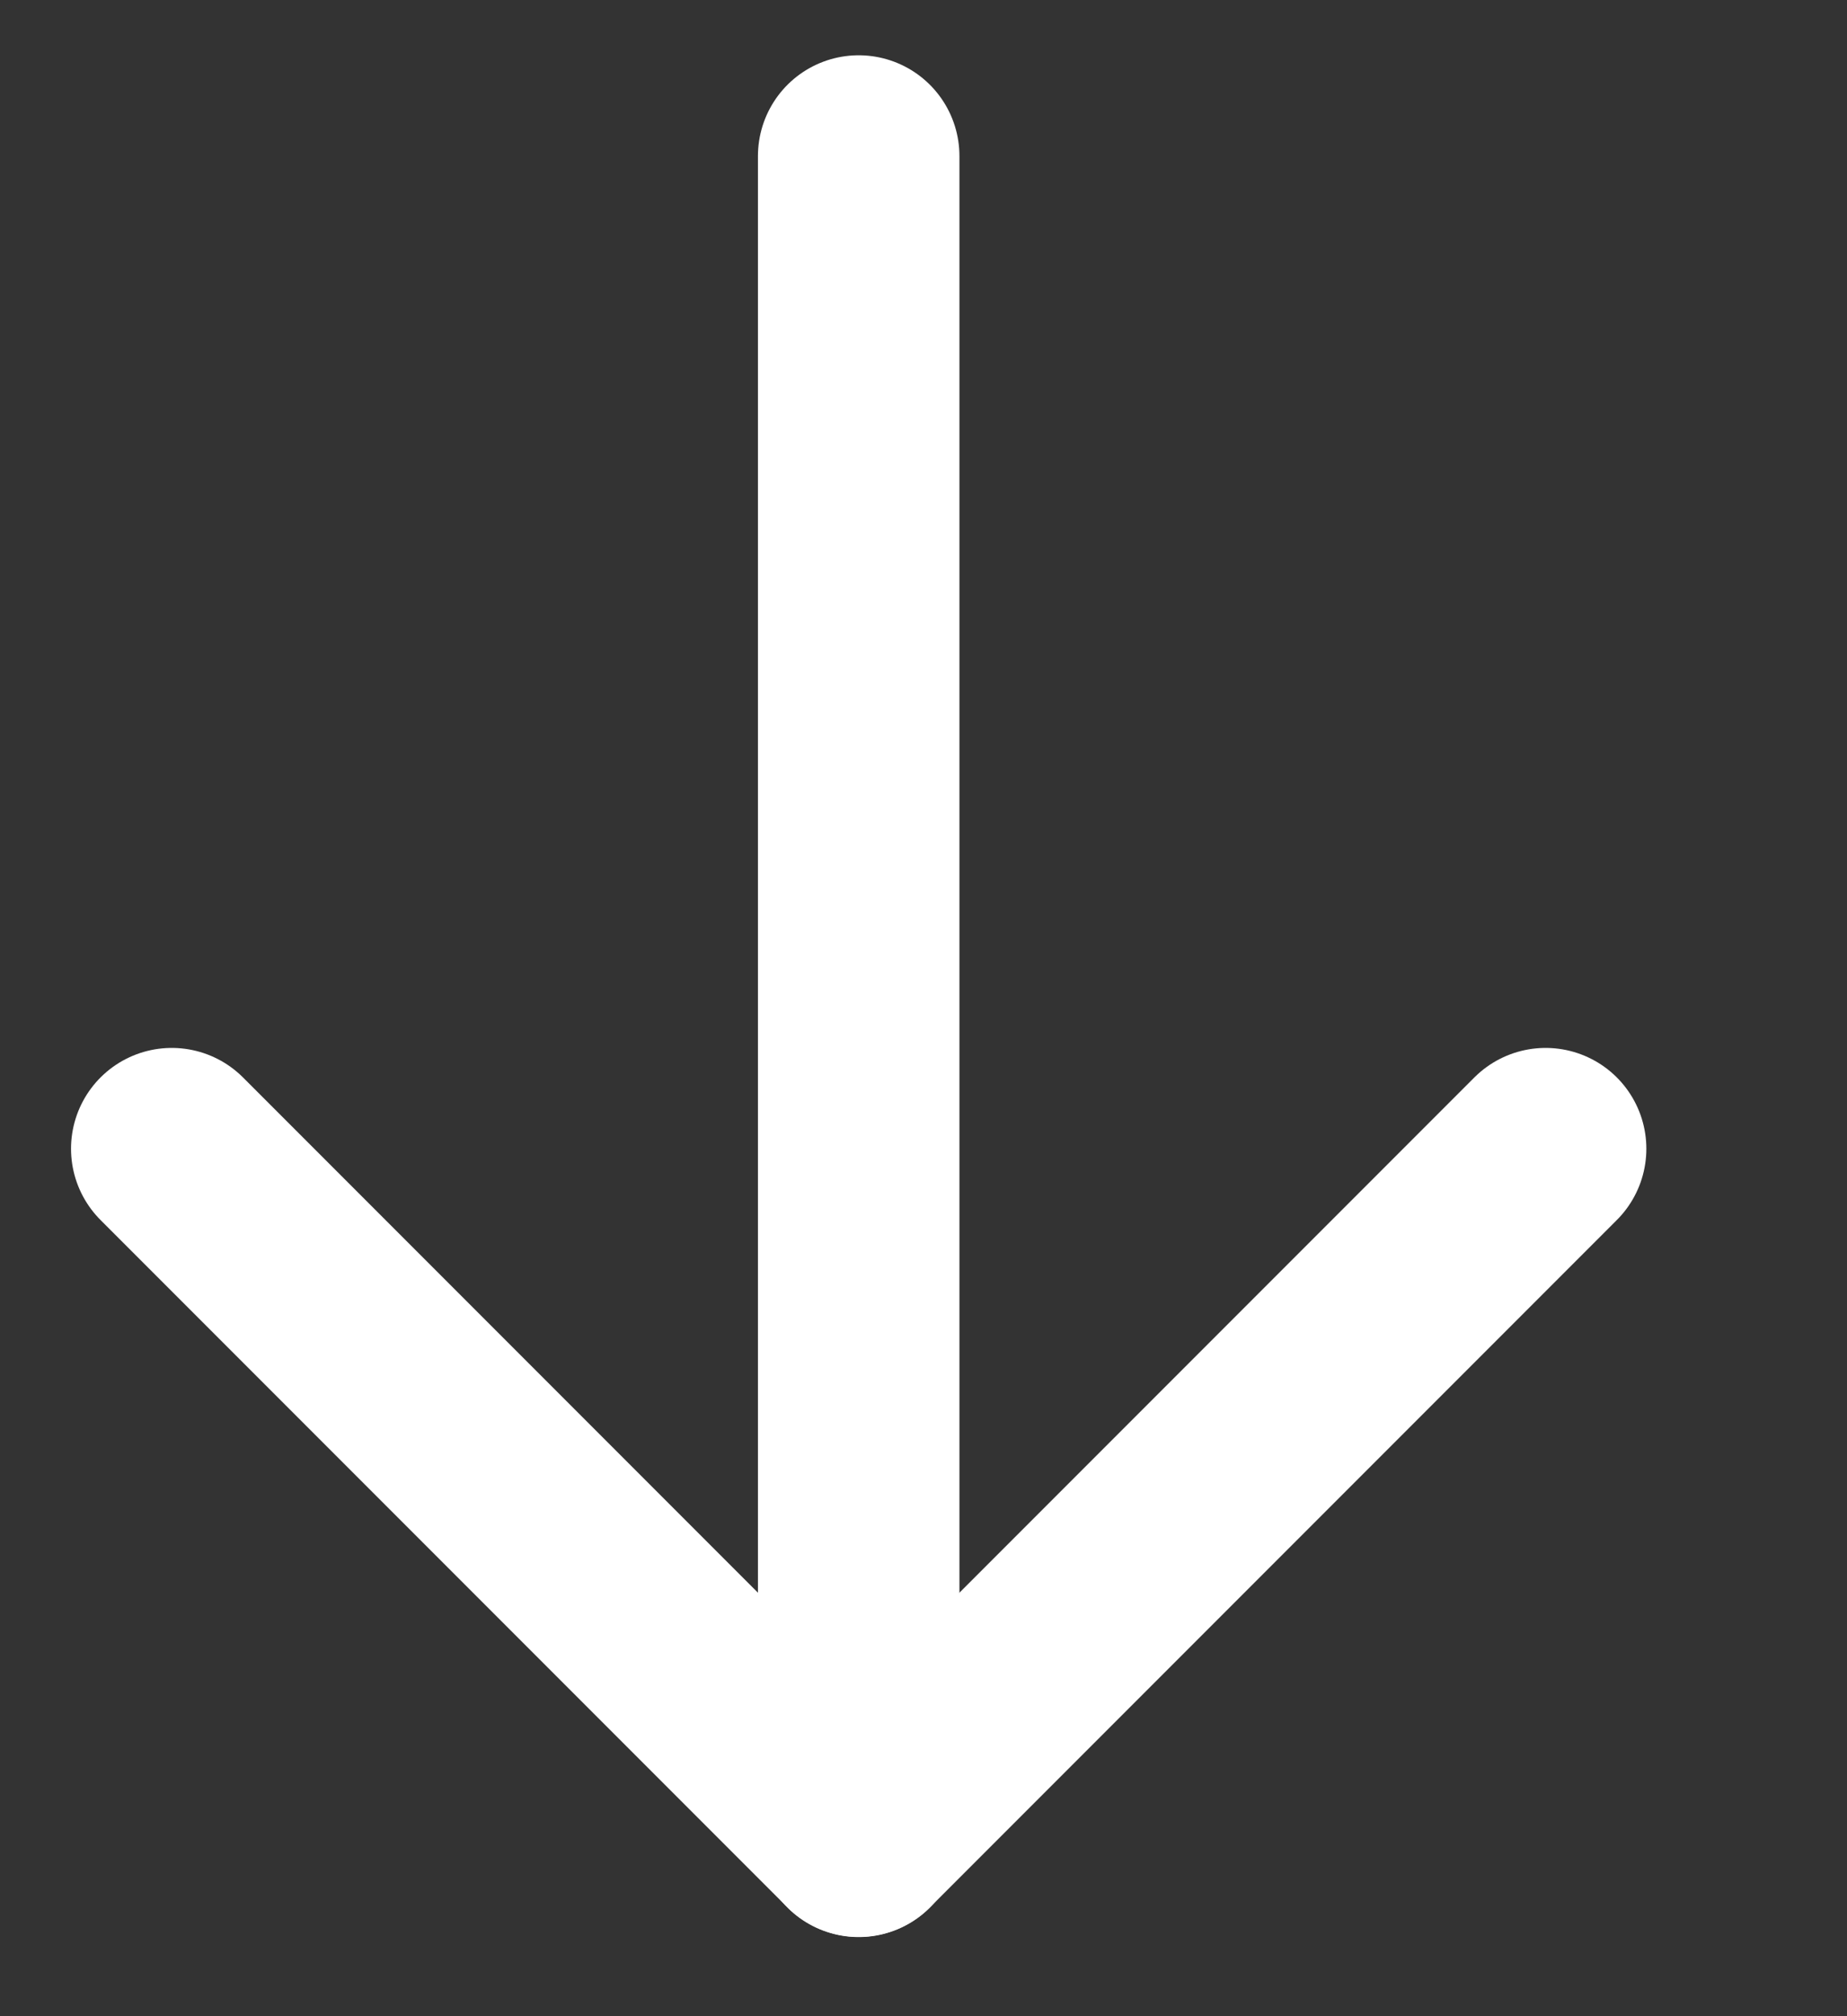 <svg width="11" height="12" viewBox="0 0 11 12" fill="none" xmlns="http://www.w3.org/2000/svg">
<rect x="0" y="0" width="11" height="12" fill="#333333" stroke="none"/>
<path d="M5.114 0.929V10.929" stroke="white" stroke-width="1.2" stroke-linecap="round" stroke-linejoin="round"/>
<path d="M1.023 6.837L5.114 10.928L9.205 6.837" stroke="white" stroke-width="1.2" stroke-linecap="round" stroke-linejoin="round"/>
</svg>
